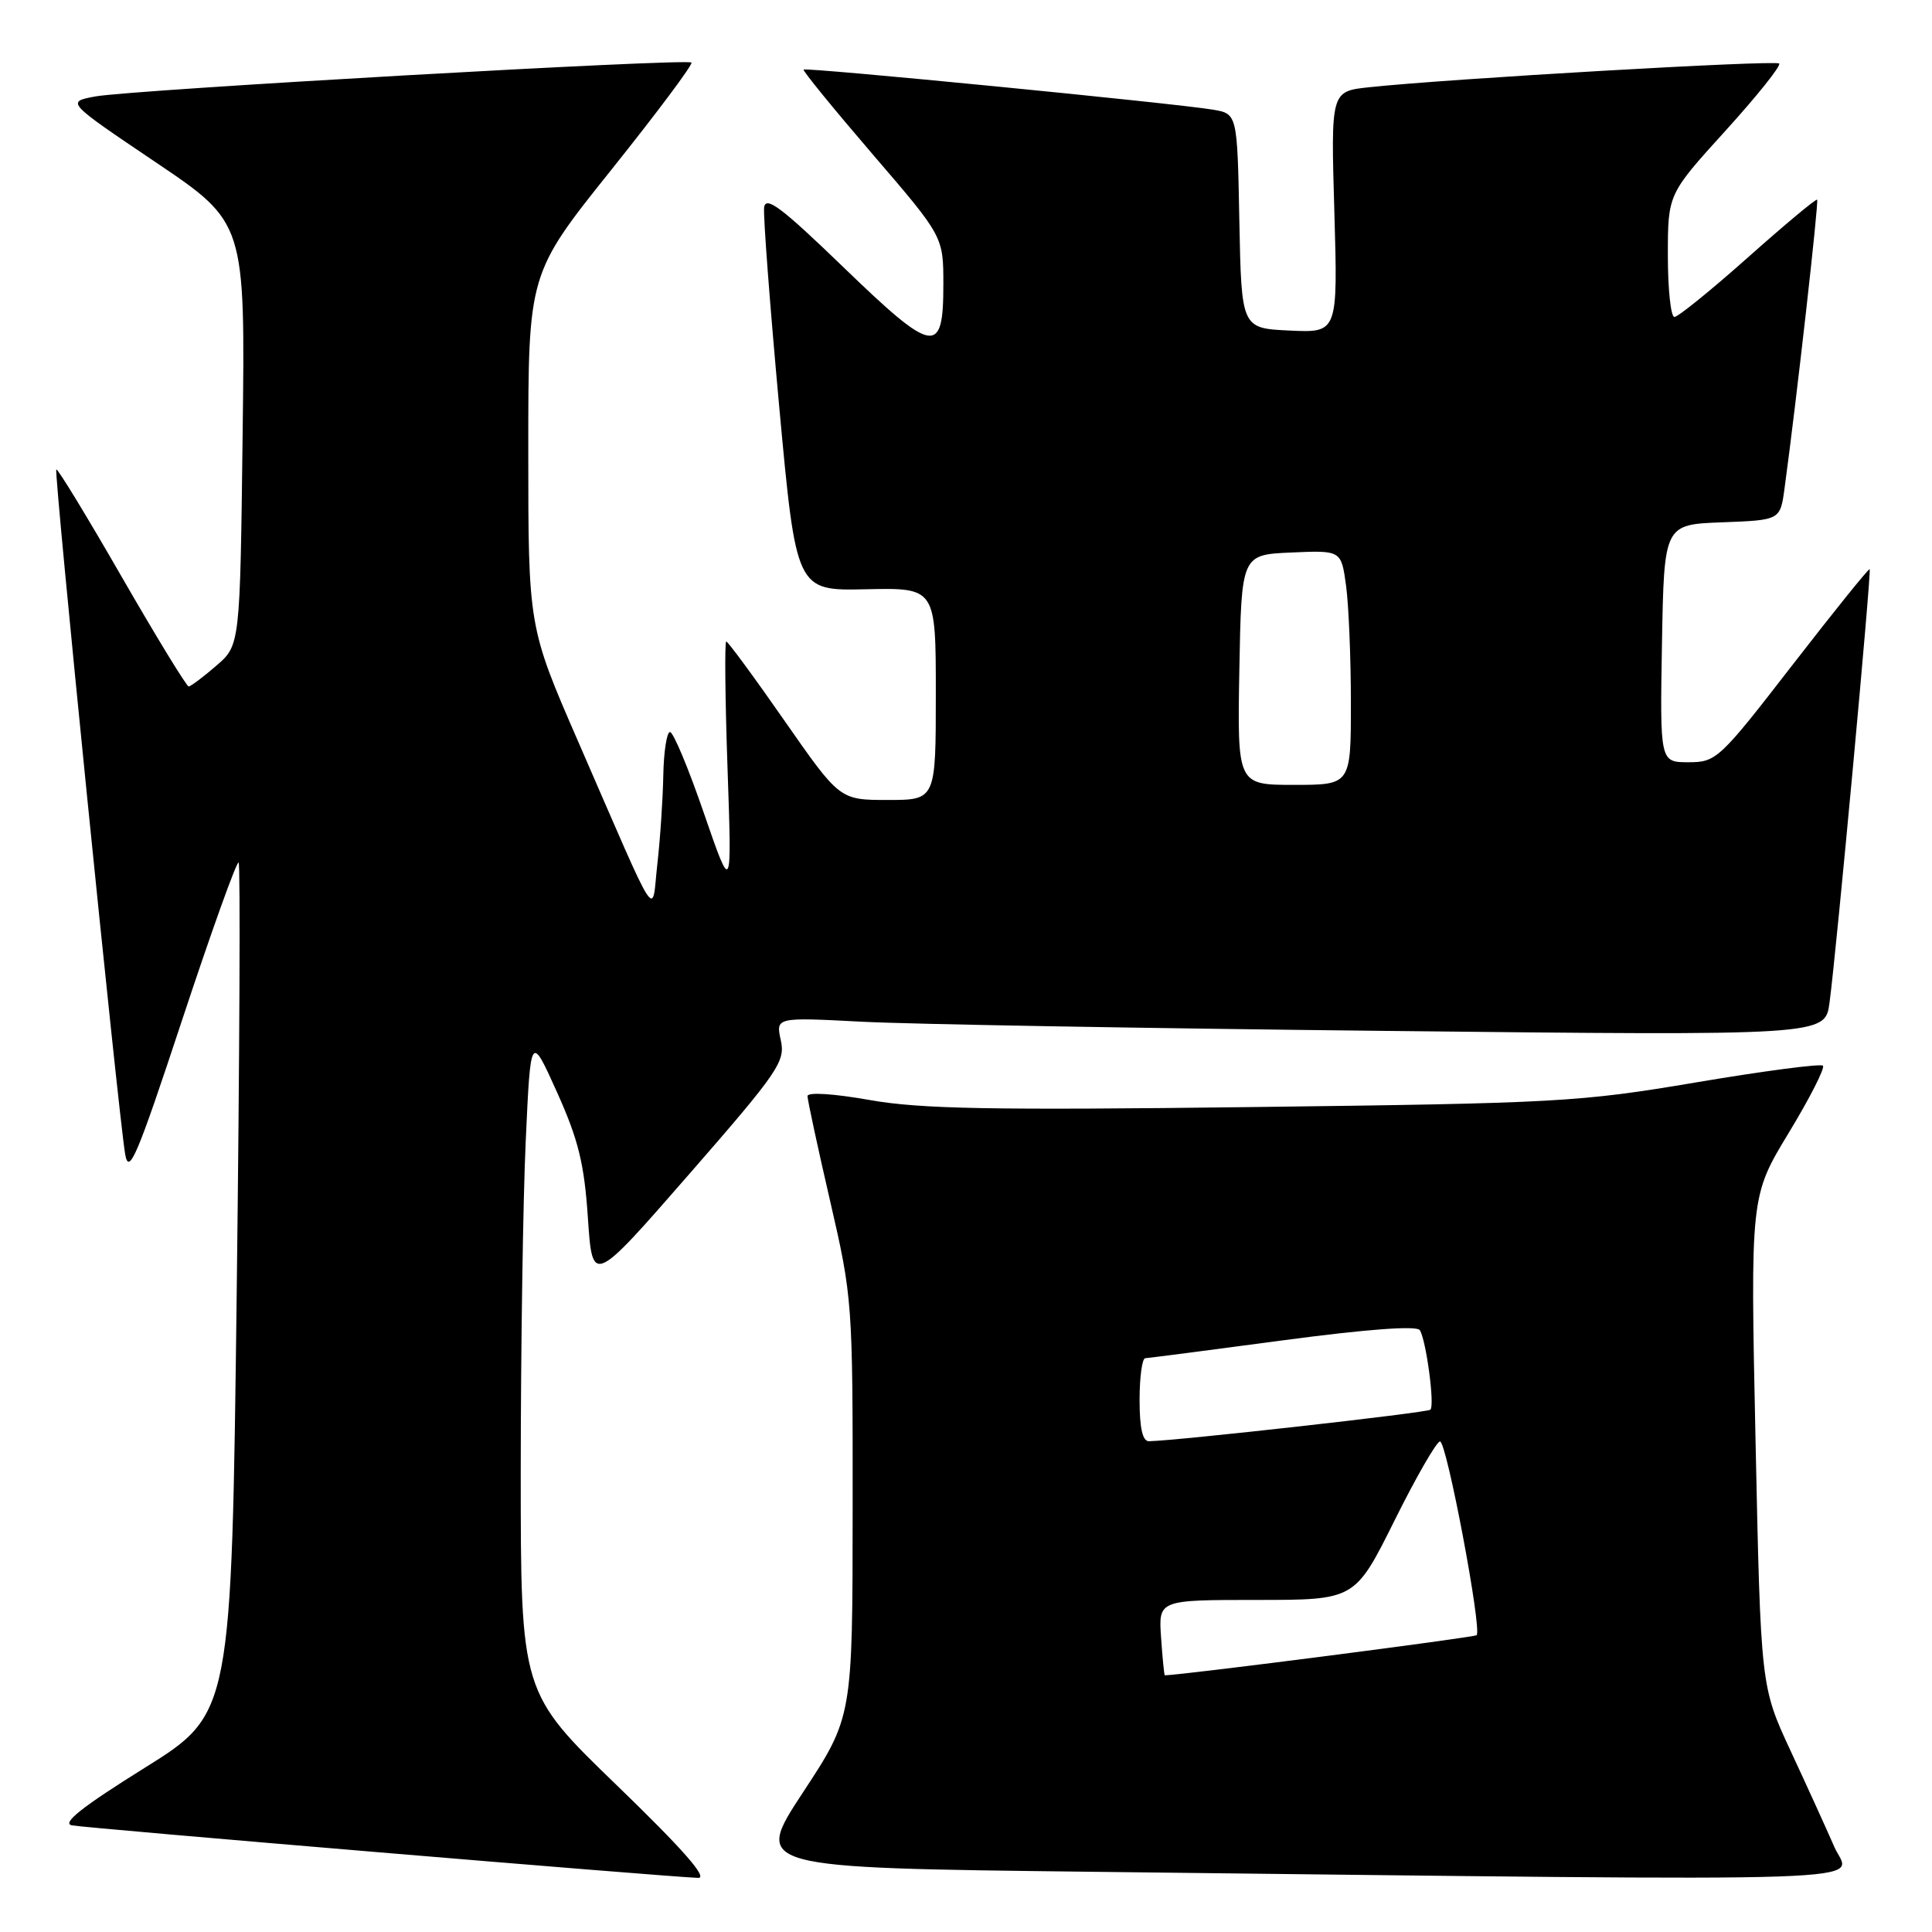 <?xml version="1.0" encoding="UTF-8" standalone="no"?>
<!DOCTYPE svg PUBLIC "-//W3C//DTD SVG 1.1//EN" "http://www.w3.org/Graphics/SVG/1.1/DTD/svg11.dtd" >
<svg xmlns="http://www.w3.org/2000/svg" xmlns:xlink="http://www.w3.org/1999/xlink" version="1.1" viewBox="0 0 256 256">
 <g >
 <path fill="currentColor"
d=" M 81.75 236.58 C 69.00 224.26 69.00 224.26 69.00 194.88 C 69.01 178.72 69.30 159.08 69.66 151.23 C 70.31 136.96 70.31 136.96 73.81 144.73 C 76.64 151.02 77.42 154.19 77.90 161.39 C 78.50 170.28 78.50 170.28 91.32 155.58 C 103.18 141.98 104.08 140.65 103.46 137.84 C 102.79 134.79 102.79 134.79 114.15 135.38 C 120.39 135.71 151.68 136.26 183.67 136.60 C 241.84 137.23 241.84 137.23 242.42 132.87 C 243.36 125.86 248.00 75.66 247.74 75.42 C 247.61 75.30 243.01 81.01 237.52 88.10 C 227.84 100.61 227.42 101.00 223.74 101.00 C 219.95 101.00 219.95 101.00 220.22 85.25 C 220.50 69.50 220.50 69.50 228.19 69.21 C 235.89 68.92 235.89 68.92 236.46 64.71 C 238.03 53.23 241.02 26.69 240.78 26.46 C 240.62 26.32 236.51 29.75 231.62 34.10 C 226.74 38.44 222.35 42.00 221.87 42.00 C 221.39 42.00 221.00 38.34 221.00 33.86 C 221.00 25.73 221.00 25.73 228.63 17.33 C 232.82 12.71 236.03 8.70 235.75 8.42 C 235.26 7.93 191.80 10.44 181.42 11.56 C 176.34 12.10 176.34 12.10 176.81 28.10 C 177.27 44.10 177.27 44.10 170.88 43.80 C 164.50 43.50 164.50 43.50 164.22 29.29 C 163.95 15.08 163.95 15.08 160.72 14.53 C 155.82 13.70 106.77 8.89 106.48 9.22 C 106.34 9.37 110.45 14.41 115.61 20.42 C 125.00 31.34 125.00 31.34 125.00 37.70 C 125.00 47.20 123.74 46.98 111.72 35.37 C 103.55 27.48 101.45 25.90 101.25 27.50 C 101.12 28.60 102.02 40.48 103.25 53.89 C 105.50 78.29 105.50 78.29 114.75 78.08 C 124.00 77.88 124.00 77.88 124.00 91.94 C 124.00 106.00 124.00 106.00 117.64 106.00 C 111.27 106.00 111.27 106.00 103.95 95.50 C 99.93 89.72 96.45 85.00 96.23 85.00 C 96.01 85.00 96.08 92.54 96.40 101.75 C 96.98 118.50 96.98 118.50 93.27 107.75 C 91.24 101.84 89.22 97.00 88.78 97.00 C 88.35 97.00 87.95 99.59 87.89 102.75 C 87.83 105.91 87.48 111.20 87.10 114.50 C 86.32 121.48 87.54 123.37 76.62 98.28 C 70.00 83.07 70.00 83.07 70.00 59.66 C 70.00 36.25 70.00 36.25 81.02 22.48 C 87.08 14.90 91.85 8.52 91.62 8.29 C 91.05 7.71 17.39 11.90 12.63 12.78 C 8.76 13.50 8.76 13.50 20.63 21.50 C 32.50 29.50 32.50 29.50 32.15 57.50 C 31.81 85.50 31.81 85.50 28.65 88.22 C 26.92 89.72 25.27 90.95 25.00 90.96 C 24.73 90.96 20.73 84.43 16.13 76.44 C 11.53 68.44 7.63 62.04 7.46 62.21 C 7.12 62.54 15.65 147.32 16.58 152.90 C 17.07 155.82 18.12 153.35 24.16 135.07 C 28.02 123.40 31.38 114.04 31.62 114.29 C 31.86 114.53 31.75 140.00 31.37 170.90 C 30.68 227.07 30.68 227.07 19.12 234.28 C 10.83 239.45 8.13 241.60 9.54 241.87 C 11.36 242.23 88.09 248.67 92.50 248.83 C 93.87 248.88 90.50 245.04 81.75 236.58 Z  M 243.07 244.75 C 242.05 242.41 239.44 236.67 237.26 231.99 C 233.31 223.48 233.31 223.48 232.62 190.99 C 231.93 158.50 231.93 158.50 237.01 150.12 C 239.80 145.52 241.84 141.51 241.55 141.21 C 241.25 140.92 233.70 141.91 224.76 143.42 C 209.30 146.03 206.40 146.19 166.00 146.69 C 131.36 147.12 121.97 146.95 115.25 145.76 C 110.45 144.91 107.00 144.69 107.00 145.24 C 107.00 145.75 108.35 152.02 110.00 159.16 C 112.95 171.93 113.00 172.59 112.98 199.82 C 112.97 227.50 112.97 227.50 106.40 237.50 C 99.83 247.50 99.83 247.50 144.66 248.02 C 253.48 249.27 245.17 249.54 243.07 244.75 Z  M 164.22 88.75 C 164.50 73.50 164.50 73.50 171.11 73.21 C 177.72 72.92 177.72 72.92 178.36 77.60 C 178.71 80.17 179.00 87.17 179.00 93.14 C 179.00 104.00 179.00 104.00 171.47 104.00 C 163.95 104.00 163.95 104.00 164.22 88.75 Z  M 153.85 217.00 C 153.50 212.00 153.50 212.00 166.52 212.00 C 179.54 212.00 179.54 212.00 184.77 201.50 C 187.64 195.72 190.36 191.00 190.81 191.00 C 191.69 191.00 196.40 215.94 195.66 216.67 C 195.37 216.97 157.03 221.91 154.35 221.99 C 154.26 222.00 154.04 219.75 153.85 217.00 Z  M 151.00 185.50 C 151.00 182.47 151.34 179.99 151.75 179.97 C 152.16 179.95 160.38 178.89 170.00 177.60 C 181.11 176.12 187.73 175.63 188.13 176.25 C 188.97 177.56 190.13 186.20 189.54 186.79 C 189.15 187.19 156.10 190.89 152.25 190.97 C 151.40 190.99 151.00 189.25 151.00 185.50 Z "/>
</g>
</svg>